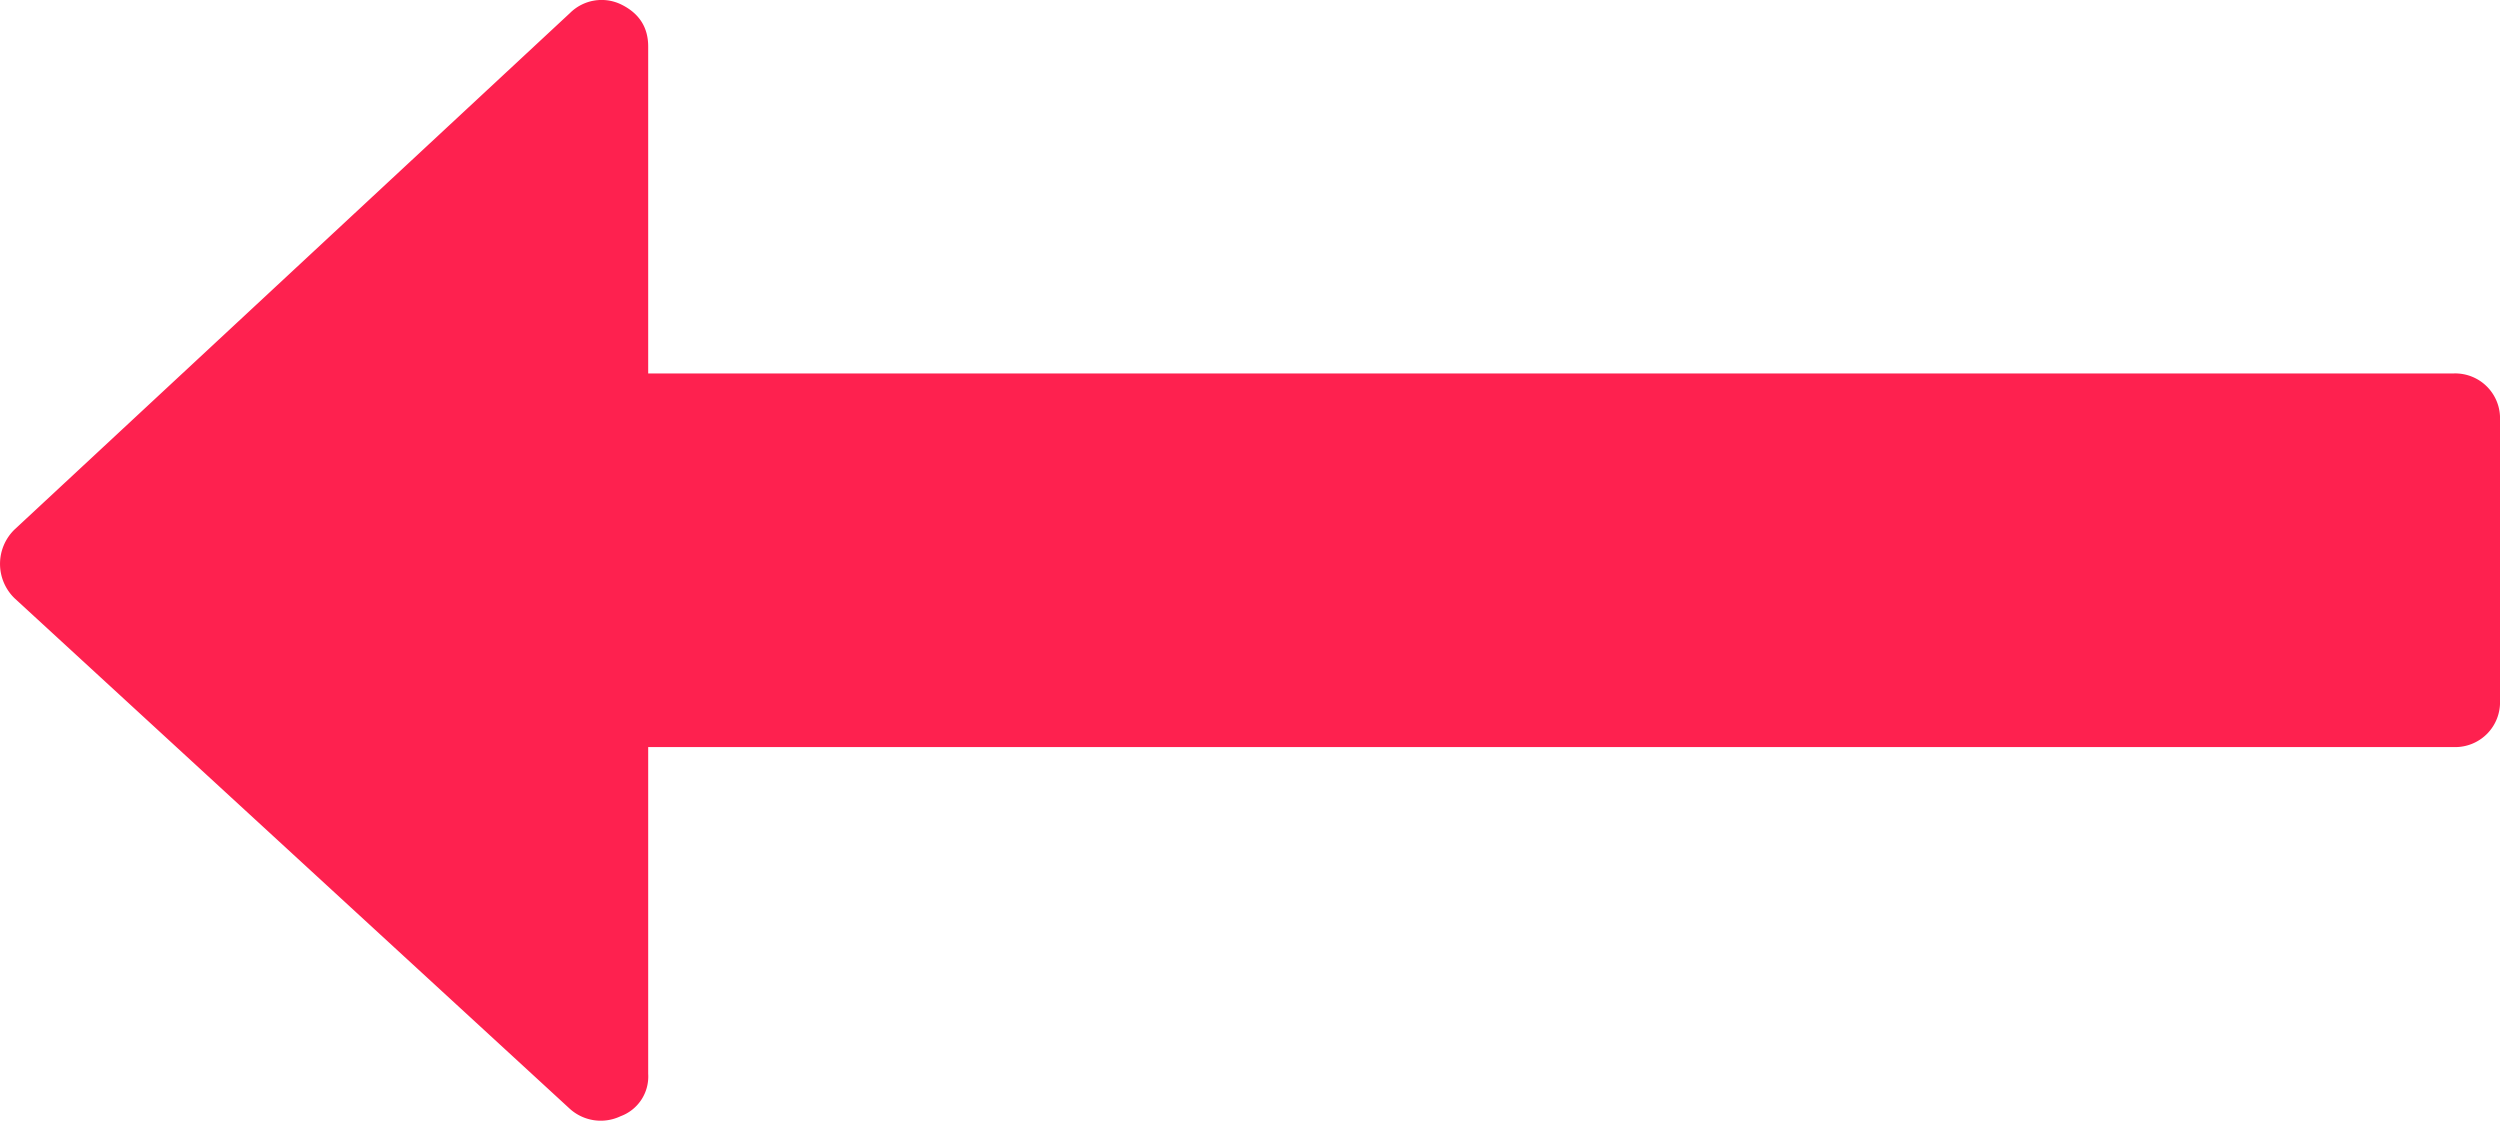 <svg xmlns="http://www.w3.org/2000/svg" width="29" height="13" viewBox="0 0 29 13">
    <path fill="#FE214F" fill-rule="evenodd" d="M29 4.874v3.25a.52.52 0 0 1-.537.542H7.519v3.791a.49.49 0 0 1-.32.491.535.535 0 0 1-.587-.084L.168 6.939a.556.556 0 0 1 0-.796L6.612.151A.52.52 0 0 1 7.2.049c.212.102.319.265.319.491v3.792h20.944a.52.52 0 0 1 .537.542z"/>
</svg>
